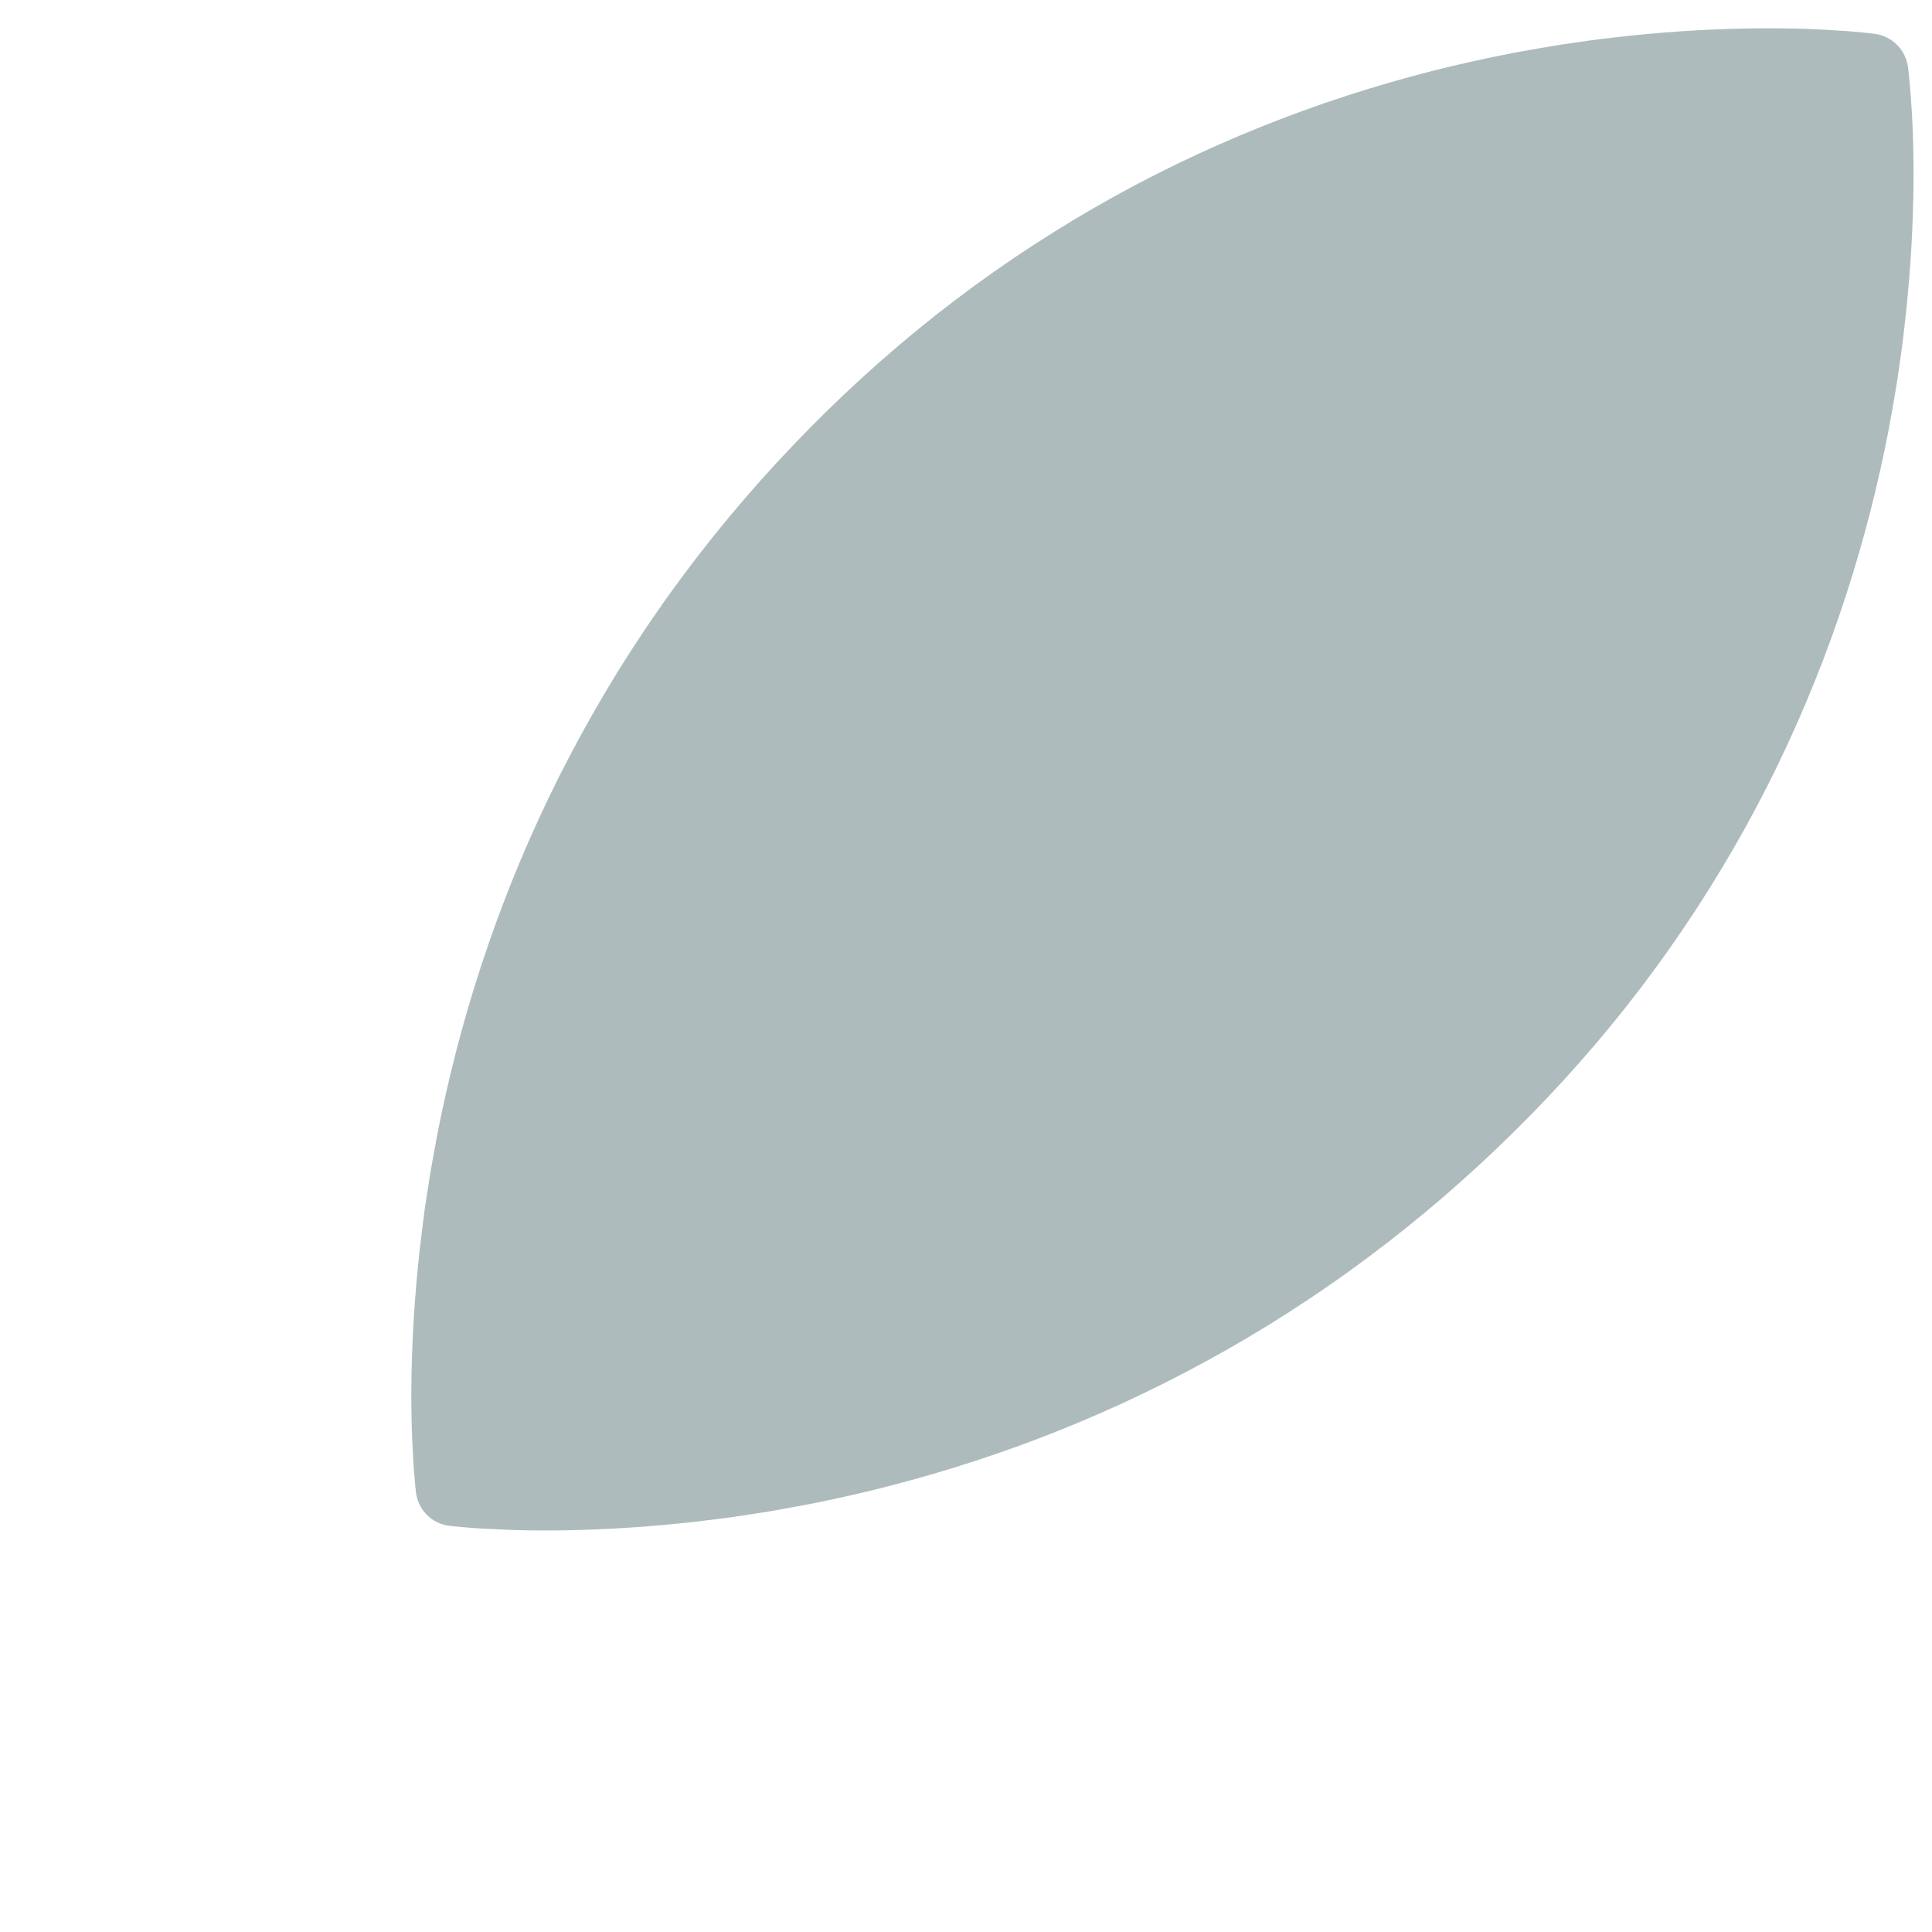 <svg xmlns="http://www.w3.org/2000/svg" viewBox="0 0 512 512" enable-background="new 0 0 512 512"><path fill="#ADBBBC" d="M505.647 17.875l.077.637c.047.42.14 1.065.205 1.862.13 1.593.427 4.06.568 7.033.452 6.114.756 14.72.543 25.076-.206 10.36-.936 22.464-2.518 35.602-.354 3.326-.86 6.62-1.347 10.04-.453 3.458-1.098 6.835-1.687 10.374-1.21 7.046-2.72 14.217-4.463 21.532-3.5 14.618-8.067 29.676-13.805 44.697-5.738 15.02-12.624 30.024-20.695 44.6-8.083 14.562-17.278 28.767-27.555 42.27-10.263 13.514-21.594 26.34-33.75 38.337-12.158 12-25.125 23.187-38.75 33.34-3.406 2.538-6.833 5.033-10.337 7.42-3.466 2.426-7.007 4.746-10.536 7.044-7.092 4.563-14.334 8.832-21.65 12.838-14.64 8.007-29.64 14.897-44.67 20.626-15.03 5.73-30.067 10.318-44.644 13.858-7.3 1.76-14.432 3.307-21.467 4.528l-5.18.933c-1.715.294-3.456.536-5.146.8l-5.015.766-4.974.632c-13.066 1.653-25.09 2.463-35.374 2.746-10.274.294-18.832.04-24.876-.343-2.942-.11-5.394-.393-6.968-.504-.79-.057-1.43-.144-1.844-.186l-.63-.07c-4.783-.533-8.41-4.33-8.92-8.92l-.07-.63c-.042-.413-.13-1.054-.187-1.843-.11-1.573-.392-4.024-.503-6.967-.382-6.044-.636-14.6-.343-24.876.283-10.285 1.093-22.308 2.746-35.375.208-1.632.42-3.29.633-4.974.25-1.647.506-3.32.765-5.015.265-1.69.508-3.43.8-5.147.308-1.703.62-3.43.934-5.18 1.22-7.034 2.77-14.167 4.528-21.466 3.54-14.578 8.128-29.615 13.858-44.644 5.73-15.03 12.62-30.03 20.626-44.67 4.007-7.315 8.276-14.558 12.837-21.65 2.3-3.53 4.62-7.07 7.045-10.536 2.387-3.505 4.882-6.93 7.42-10.338 10.153-13.624 21.34-26.592 33.34-38.748 11.998-12.157 24.823-23.488 38.338-33.75 13.502-10.277 27.707-19.473 42.27-27.556 14.575-8.07 29.58-14.957 44.6-20.695 15.02-5.738 30.08-10.306 44.697-13.805 7.315-1.743 14.486-3.253 21.533-4.463 3.54-.59 6.916-1.234 10.373-1.687 3.422-.488 6.714-.994 10.04-1.347 13.14-1.58 25.242-2.31 35.603-2.518 10.354-.213 18.96.09 25.075.543 2.972.14 5.44.44 7.033.57.797.065 1.443.156 1.862.204l.637.076c4.77.575 8.37 4.354 8.92 8.92z"/></svg>